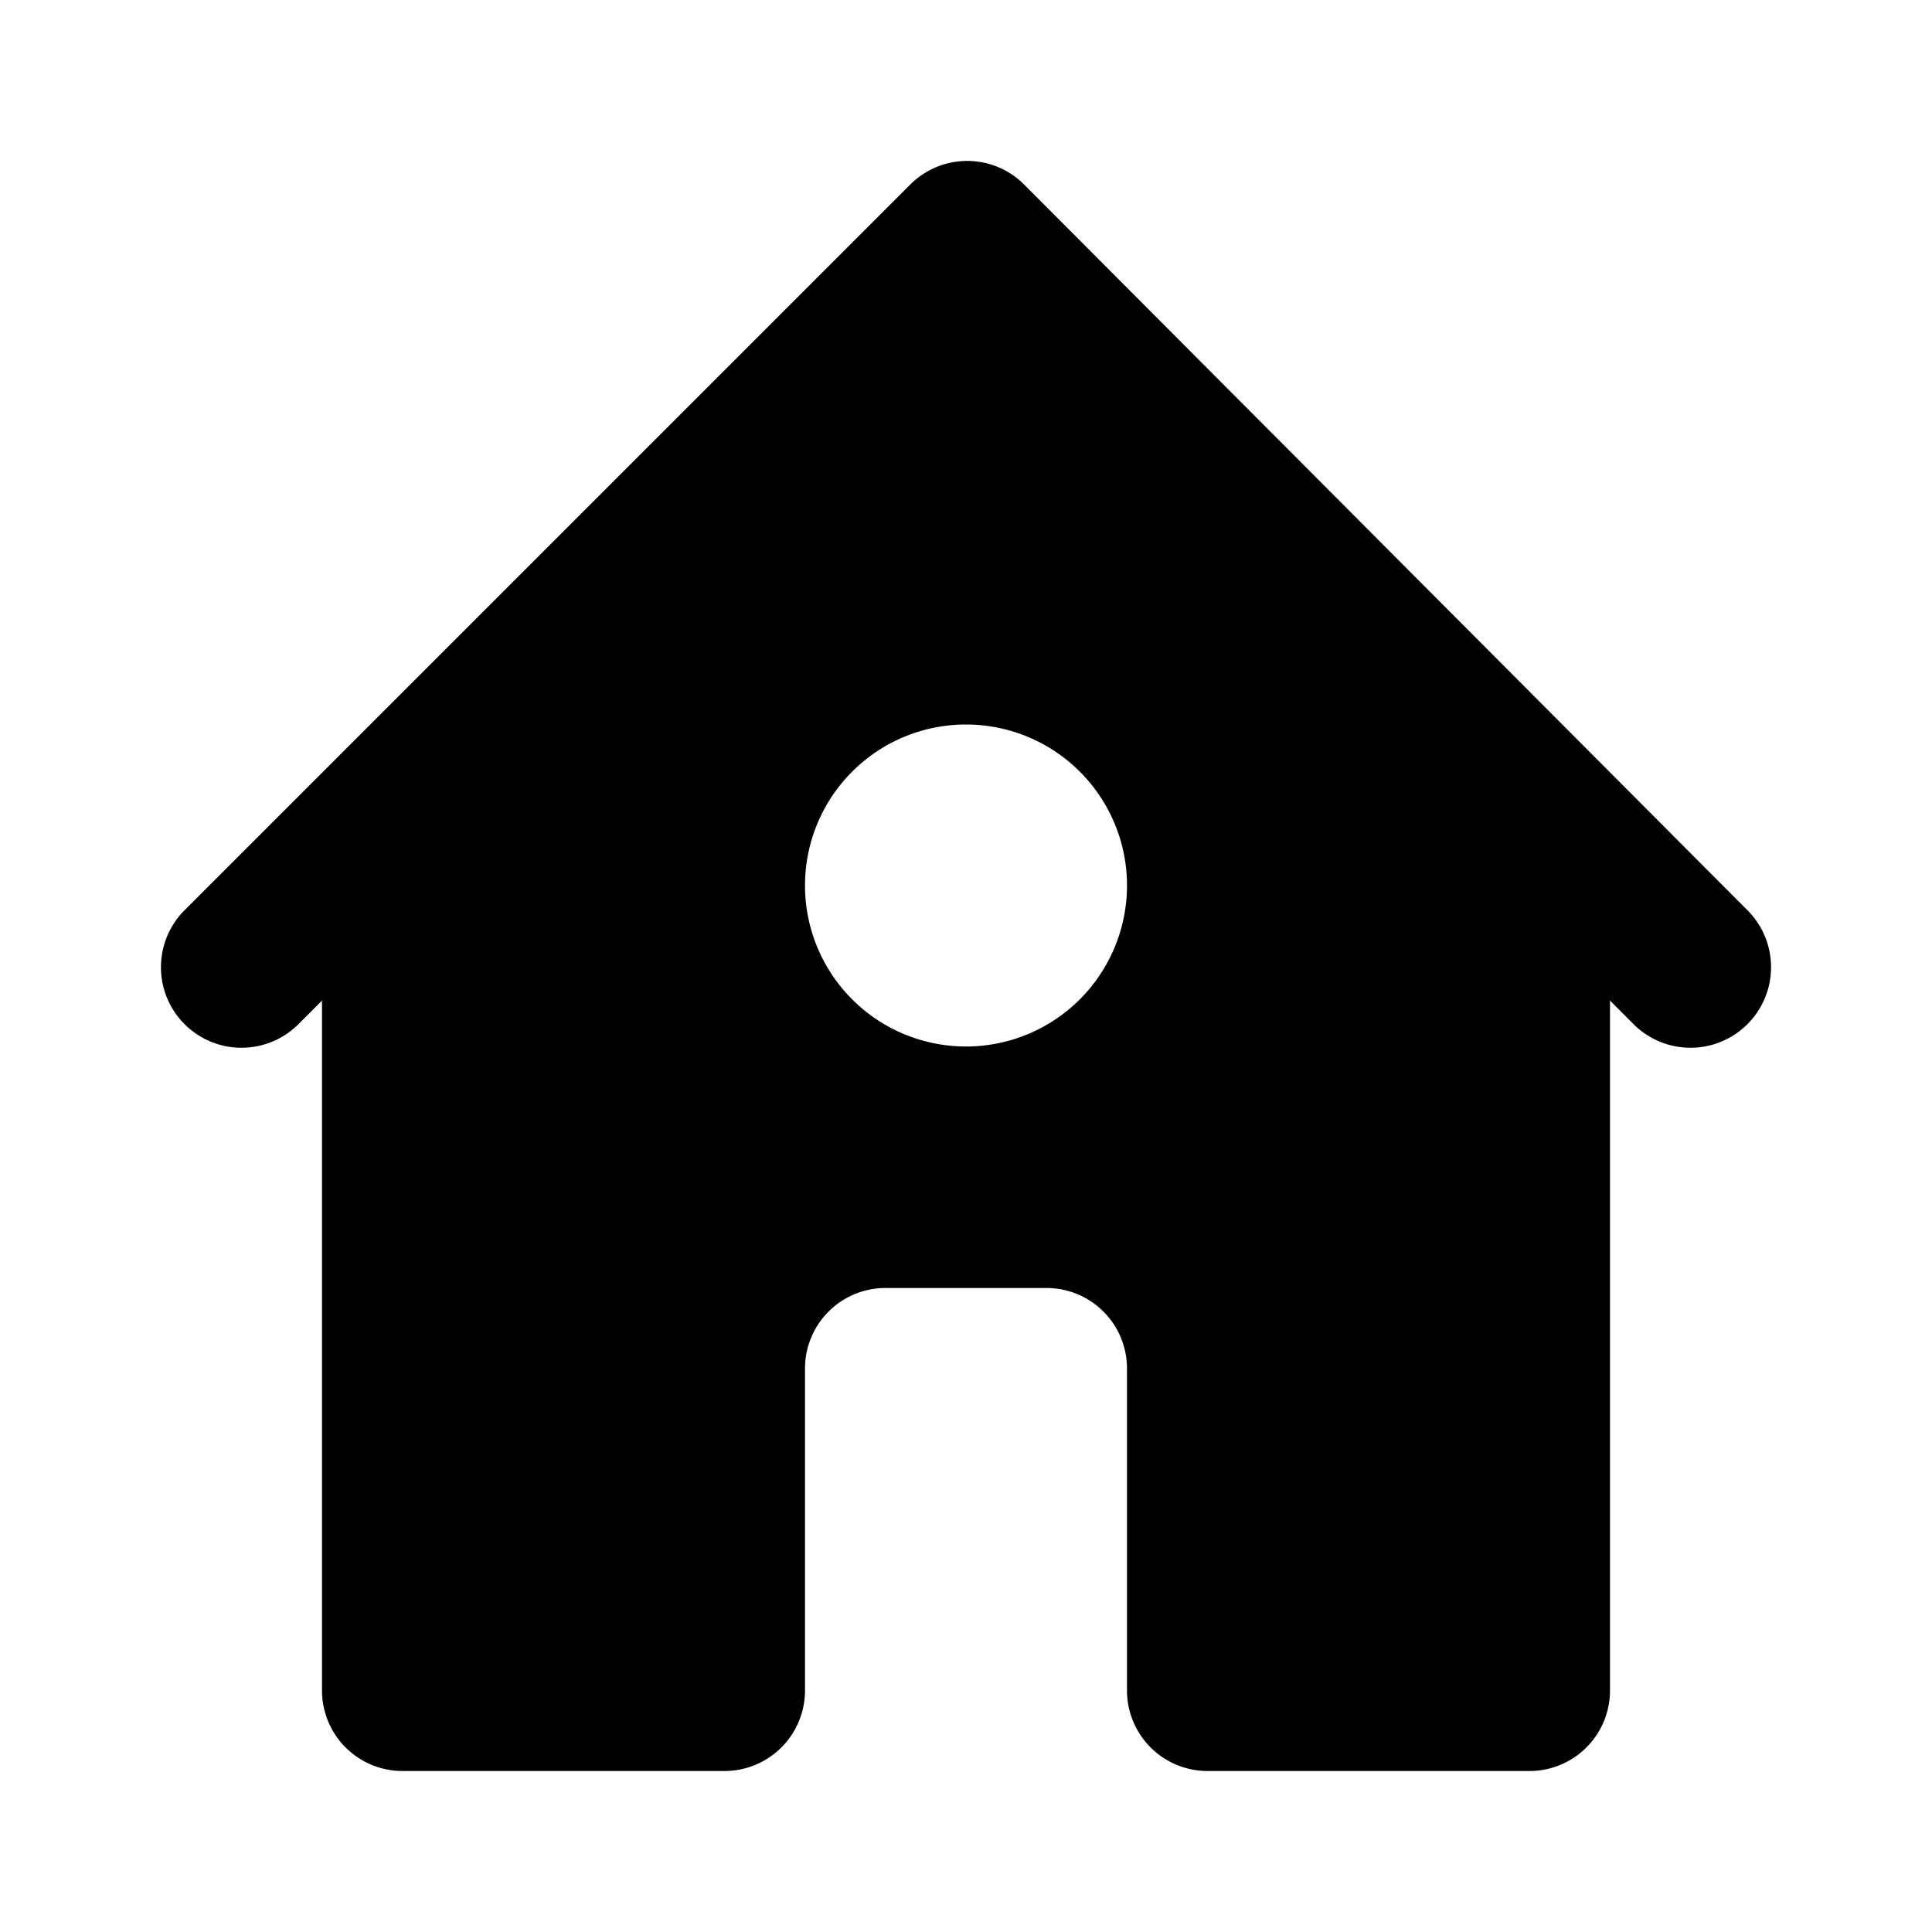 <svg
  xmlns="http://www.w3.org/2000/svg"
  viewBox="0 0 24 24"
>
  <path
    class="primary"
    d="M9 22H5a1 1 0 0 1-1-1V11l8-8 8 8v10a1 1 0 0 1-1 1h-4a1 1 0 0 1-1-1v-4a1 1 0 0 0-1-1h-2a1 1 0 0 0-1 1v4a1 1 0 0 1-1 1zm3-9a2 2 0 1 0 0-4 2 2 0 0 0 0 4z"
  />
  <path
    class="secondary"
    d="M12.01 4.42l-8.3 8.3a1 1 0 1 1-1.42-1.41l9.02-9.02a1 1 0 0 1 1.41 0l8.99 9.02a1 1 0 0 1-1.42 1.41l-8.28-8.3z"
  />
</svg>